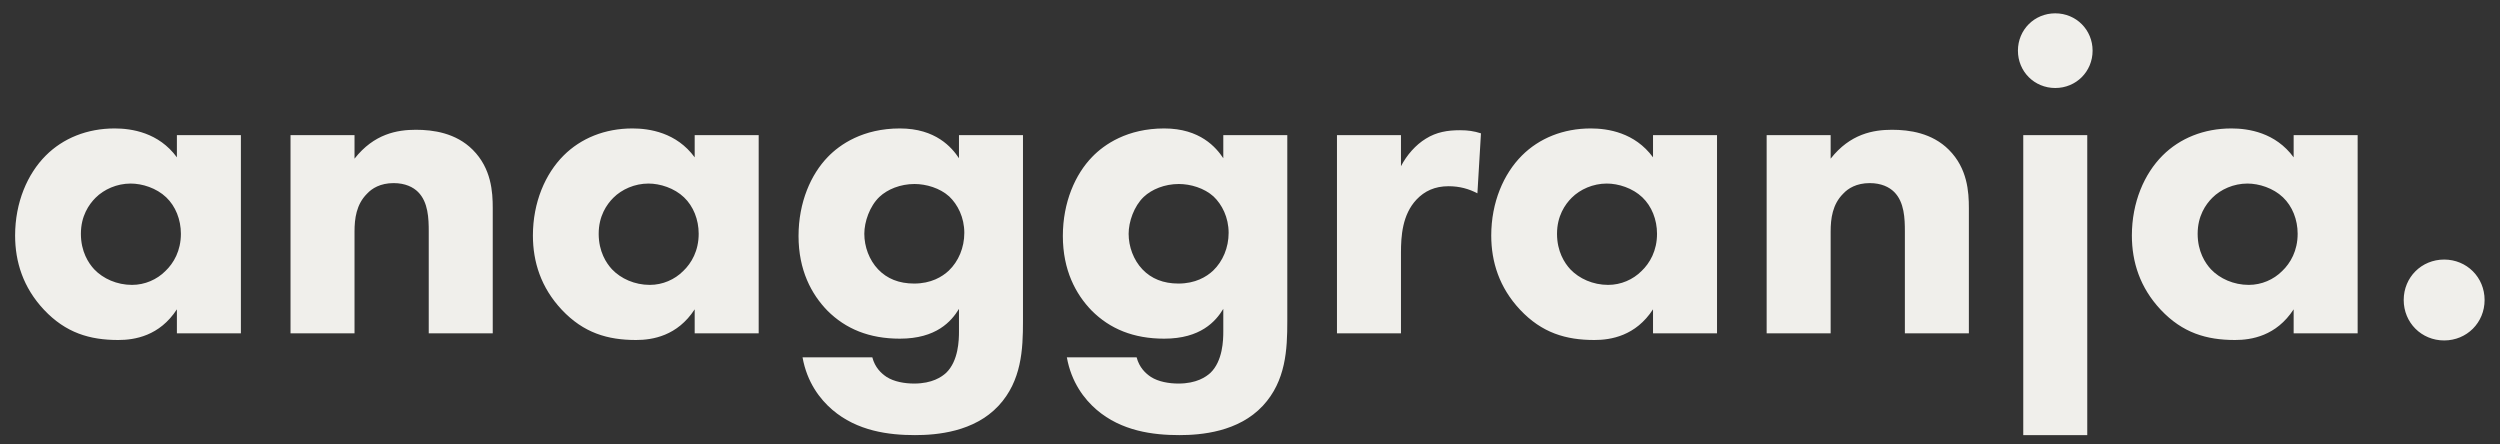<svg width="135" height="24" viewBox="0 0 135 24" fill="none" xmlns="http://www.w3.org/2000/svg">
<rect x="0" y="0" width="135" height="24" fill="#333333" stroke="none"/>
<path d="M9.552 8.496C8.568 7.152 7.104 6.936 6.192 6.936C4.704 6.936 3.408 7.464 2.472 8.4C1.488 9.384 0.816 10.92 0.816 12.72C0.816 14.136 1.248 15.528 2.376 16.728C3.552 17.976 4.848 18.36 6.384 18.36C7.272 18.36 8.616 18.144 9.552 16.704V18H13.008L13.008 7.296L9.552 7.296V8.496ZM7.056 9.912C7.68 9.912 8.448 10.152 8.976 10.656C9.48 11.136 9.768 11.856 9.768 12.624C9.768 13.536 9.384 14.208 8.928 14.64C8.472 15.096 7.824 15.384 7.128 15.384C6.312 15.384 5.568 15.048 5.088 14.544C4.776 14.208 4.368 13.584 4.368 12.624C4.368 11.664 4.8 11.04 5.16 10.68C5.616 10.224 6.312 9.912 7.056 9.912ZM15.688 18H19.144L19.144 12.504C19.144 11.808 19.24 11.04 19.816 10.464C20.08 10.176 20.536 9.888 21.256 9.888C21.88 9.888 22.312 10.104 22.576 10.368C23.128 10.92 23.152 11.808 23.152 12.504L23.152 18H26.608L26.608 11.232C26.608 10.368 26.536 9.096 25.528 8.088C24.616 7.176 23.392 7.008 22.456 7.008C21.448 7.008 20.2 7.224 19.144 8.568V7.296H15.688L15.688 18ZM37.513 8.496C36.529 7.152 35.065 6.936 34.153 6.936C32.665 6.936 31.369 7.464 30.433 8.4C29.449 9.384 28.777 10.92 28.777 12.72C28.777 14.136 29.209 15.528 30.337 16.728C31.513 17.976 32.809 18.36 34.345 18.36C35.233 18.36 36.577 18.144 37.513 16.704V18H40.969V7.296H37.513V8.496ZM35.017 9.912C35.641 9.912 36.409 10.152 36.937 10.656C37.441 11.136 37.729 11.856 37.729 12.624C37.729 13.536 37.345 14.208 36.889 14.64C36.433 15.096 35.785 15.384 35.089 15.384C34.273 15.384 33.529 15.048 33.049 14.544C32.737 14.208 32.329 13.584 32.329 12.624C32.329 11.664 32.761 11.04 33.121 10.68C33.577 10.224 34.273 9.912 35.017 9.912ZM51.785 8.544C51.401 7.968 50.537 6.936 48.593 6.936C46.601 6.936 45.353 7.8 44.705 8.472C43.793 9.408 43.121 10.92 43.121 12.744C43.121 14.592 43.817 15.888 44.681 16.776C45.665 17.76 46.937 18.288 48.593 18.288C50.561 18.288 51.377 17.352 51.785 16.68V17.904C51.785 18.36 51.761 19.488 51.089 20.136C50.849 20.352 50.345 20.712 49.361 20.712C48.857 20.712 48.281 20.616 47.873 20.352C47.585 20.16 47.249 19.848 47.105 19.296H43.337C43.577 20.64 44.273 21.552 44.945 22.128C46.289 23.28 47.993 23.496 49.409 23.496C50.585 23.496 52.601 23.328 53.921 21.912C55.169 20.568 55.241 18.864 55.241 17.352V7.296L51.785 7.296V8.544ZM49.385 9.936C50.009 9.936 50.753 10.152 51.257 10.608C51.713 11.04 52.073 11.736 52.073 12.576C52.073 13.368 51.761 14.112 51.233 14.616C50.873 14.952 50.273 15.312 49.361 15.312C48.545 15.312 47.897 15.048 47.417 14.544C46.937 14.04 46.673 13.32 46.673 12.624C46.673 11.976 46.961 11.136 47.489 10.632C47.921 10.224 48.617 9.936 49.385 9.936ZM66.058 8.544C65.674 7.968 64.81 6.936 62.866 6.936C60.874 6.936 59.626 7.8 58.978 8.472C58.066 9.408 57.394 10.92 57.394 12.744C57.394 14.592 58.09 15.888 58.954 16.776C59.938 17.76 61.21 18.288 62.866 18.288C64.834 18.288 65.65 17.352 66.058 16.68V17.904C66.058 18.36 66.034 19.488 65.362 20.136C65.122 20.352 64.618 20.712 63.634 20.712C63.13 20.712 62.554 20.616 62.146 20.352C61.858 20.16 61.522 19.848 61.378 19.296H57.61C57.85 20.64 58.546 21.552 59.218 22.128C60.562 23.28 62.266 23.496 63.682 23.496C64.858 23.496 66.874 23.328 68.194 21.912C69.442 20.568 69.514 18.864 69.514 17.352V7.296H66.058V8.544ZM63.658 9.936C64.282 9.936 65.026 10.152 65.53 10.608C65.986 11.04 66.346 11.736 66.346 12.576C66.346 13.368 66.034 14.112 65.506 14.616C65.146 14.952 64.546 15.312 63.634 15.312C62.818 15.312 62.17 15.048 61.69 14.544C61.21 14.04 60.946 13.32 60.946 12.624C60.946 11.976 61.234 11.136 61.762 10.632C62.194 10.224 62.89 9.936 63.658 9.936ZM72.196 18H75.652V13.656C75.652 12.744 75.724 11.592 76.492 10.776C76.924 10.32 77.476 10.056 78.22 10.056C78.82 10.056 79.324 10.2 79.78 10.44L79.972 7.2C79.588 7.08 79.276 7.032 78.844 7.032C78.172 7.032 77.572 7.128 76.996 7.488C76.444 7.824 75.964 8.376 75.652 8.976V7.296H72.196V18ZM89.263 8.496C88.279 7.152 86.815 6.936 85.903 6.936C84.415 6.936 83.119 7.464 82.183 8.4C81.199 9.384 80.527 10.92 80.527 12.72C80.527 14.136 80.959 15.528 82.087 16.728C83.263 17.976 84.559 18.36 86.095 18.36C86.983 18.36 88.327 18.144 89.263 16.704V18H92.719V7.296H89.263V8.496ZM86.767 9.912C87.391 9.912 88.159 10.152 88.687 10.656C89.191 11.136 89.479 11.856 89.479 12.624C89.479 13.536 89.095 14.208 88.639 14.64C88.183 15.096 87.535 15.384 86.839 15.384C86.023 15.384 85.279 15.048 84.799 14.544C84.487 14.208 84.079 13.584 84.079 12.624C84.079 11.664 84.511 11.04 84.871 10.68C85.327 10.224 86.023 9.912 86.767 9.912ZM95.399 18H98.855V12.504C98.855 11.808 98.951 11.04 99.527 10.464C99.791 10.176 100.247 9.888 100.967 9.888C101.591 9.888 102.023 10.104 102.287 10.368C102.839 10.92 102.863 11.808 102.863 12.504V18H106.319V11.232C106.319 10.368 106.247 9.096 105.239 8.088C104.327 7.176 103.103 7.008 102.167 7.008C101.159 7.008 99.911 7.224 98.855 8.568V7.296H95.399V18ZM109.256 7.296V23.496L112.712 23.496V7.296H109.256ZM108.968 2.736C108.968 3.864 109.856 4.752 110.984 4.752C112.112 4.752 113 3.864 113 2.736C113 1.608 112.112 0.72 110.984 0.72C109.856 0.72 108.968 1.608 108.968 2.736ZM123.857 8.496C122.873 7.152 121.409 6.936 120.497 6.936C119.009 6.936 117.713 7.464 116.777 8.4C115.793 9.384 115.121 10.92 115.121 12.72C115.121 14.136 115.553 15.528 116.681 16.728C117.857 17.976 119.153 18.36 120.689 18.36C121.577 18.36 122.921 18.144 123.857 16.704V18H127.313V7.296H123.857V8.496ZM121.361 9.912C121.985 9.912 122.753 10.152 123.281 10.656C123.785 11.136 124.073 11.856 124.073 12.624C124.073 13.536 123.689 14.208 123.233 14.64C122.777 15.096 122.129 15.384 121.433 15.384C120.617 15.384 119.873 15.048 119.393 14.544C119.081 14.208 118.673 13.584 118.673 12.624C118.673 11.664 119.105 11.04 119.465 10.68C119.921 10.224 120.617 9.912 121.361 9.912ZM129.8 16.2C129.8 17.424 130.76 18.384 131.984 18.384C133.208 18.384 134.168 17.424 134.168 16.2C134.168 14.976 133.208 14.016 131.984 14.016C130.76 14.016 129.8 14.976 129.8 16.2Z" fill="#F0EFEB"/>
</svg>

